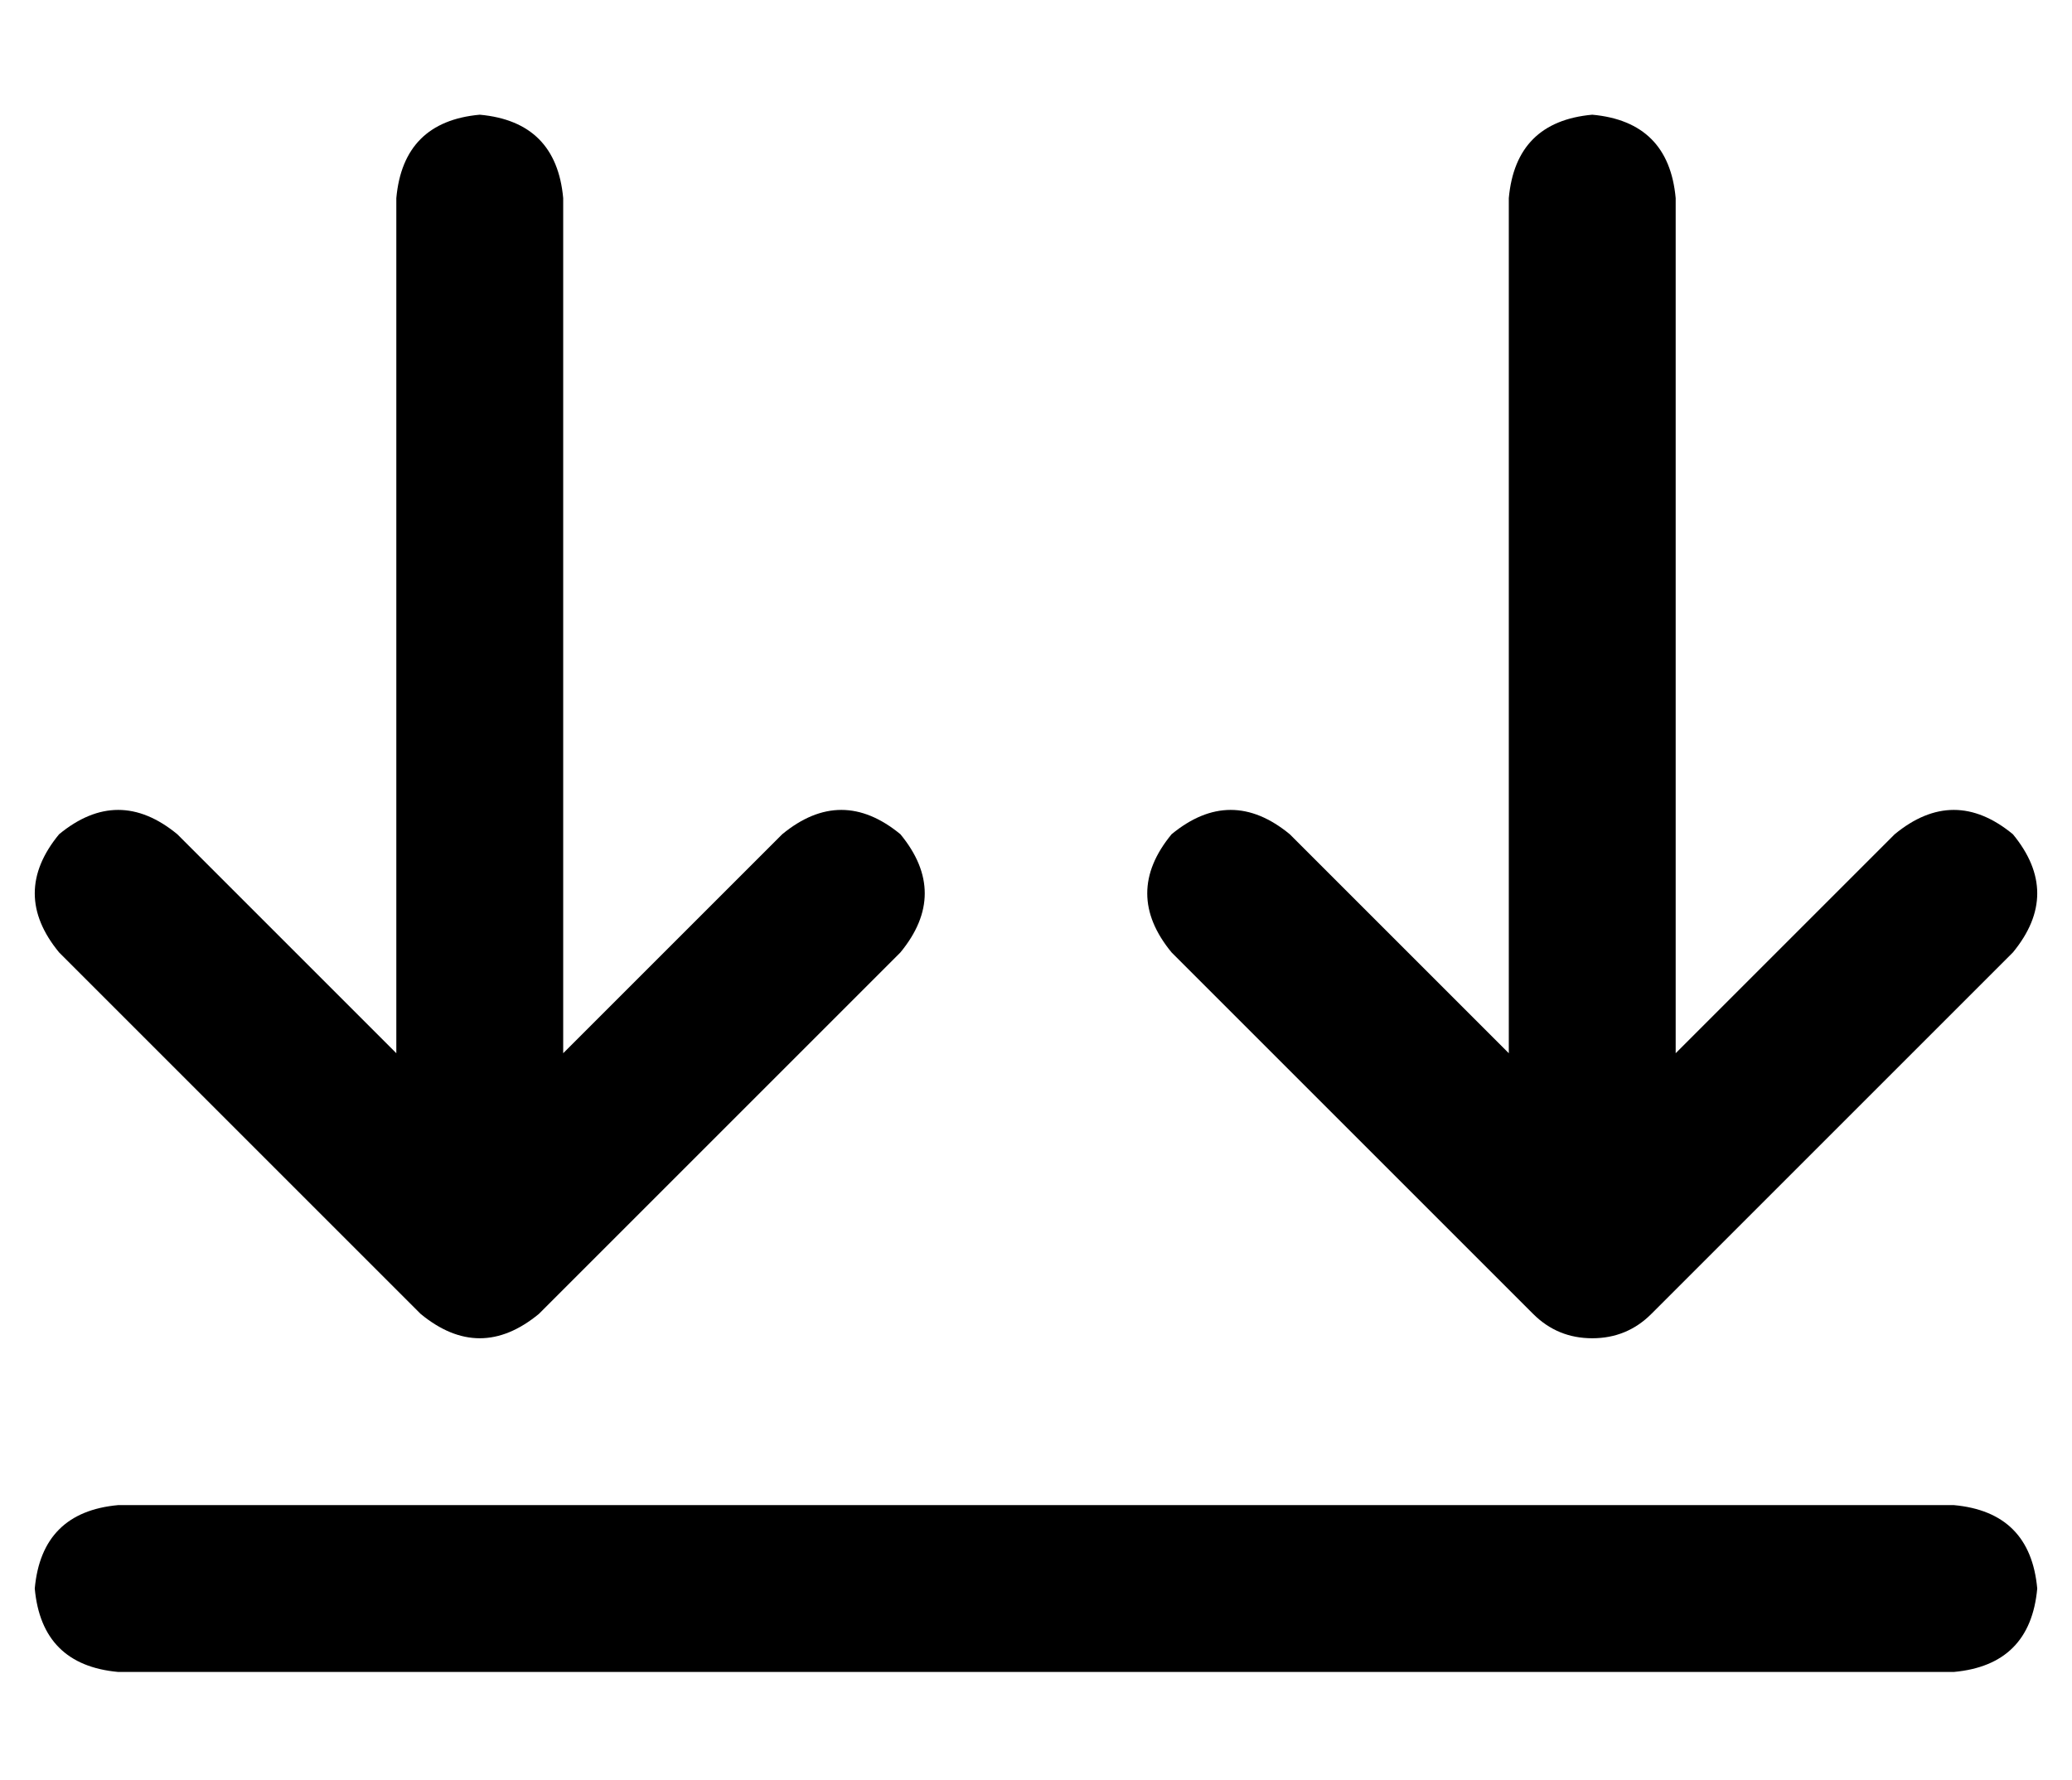 <?xml version="1.0" standalone="no"?>
<!DOCTYPE svg PUBLIC "-//W3C//DTD SVG 1.1//EN" "http://www.w3.org/Graphics/SVG/1.1/DTD/svg11.dtd" >
<svg xmlns="http://www.w3.org/2000/svg" xmlns:xlink="http://www.w3.org/1999/xlink" version="1.1" viewBox="-10 -40 596 512">
   <path fill="currentColor"
d="M552 393h-528h528h-528q-22 2 -24 24q2 22 24 24h528v0q22 -2 24 -24q-2 -22 -24 -24v0zM569 234q14 -17 0 -34q-17 -14 -34 0l-63 63v0v-246v0q-2 -22 -24 -24q-22 2 -24 24v246v0l-63 -63v0q-17 -14 -34 0q-14 17 0 34l104 104v0q7 7 17 7t17 -7l104 -104v0zM249 200
q-17 -14 -34 0l-63 63v0v-246v0q-2 -22 -24 -24q-22 2 -24 24v246v0l-63 -63v0q-17 -14 -34 0q-14 17 0 34l104 104v0q17 14 34 0l104 -104v0q14 -17 0 -34v0z" />
</svg>
